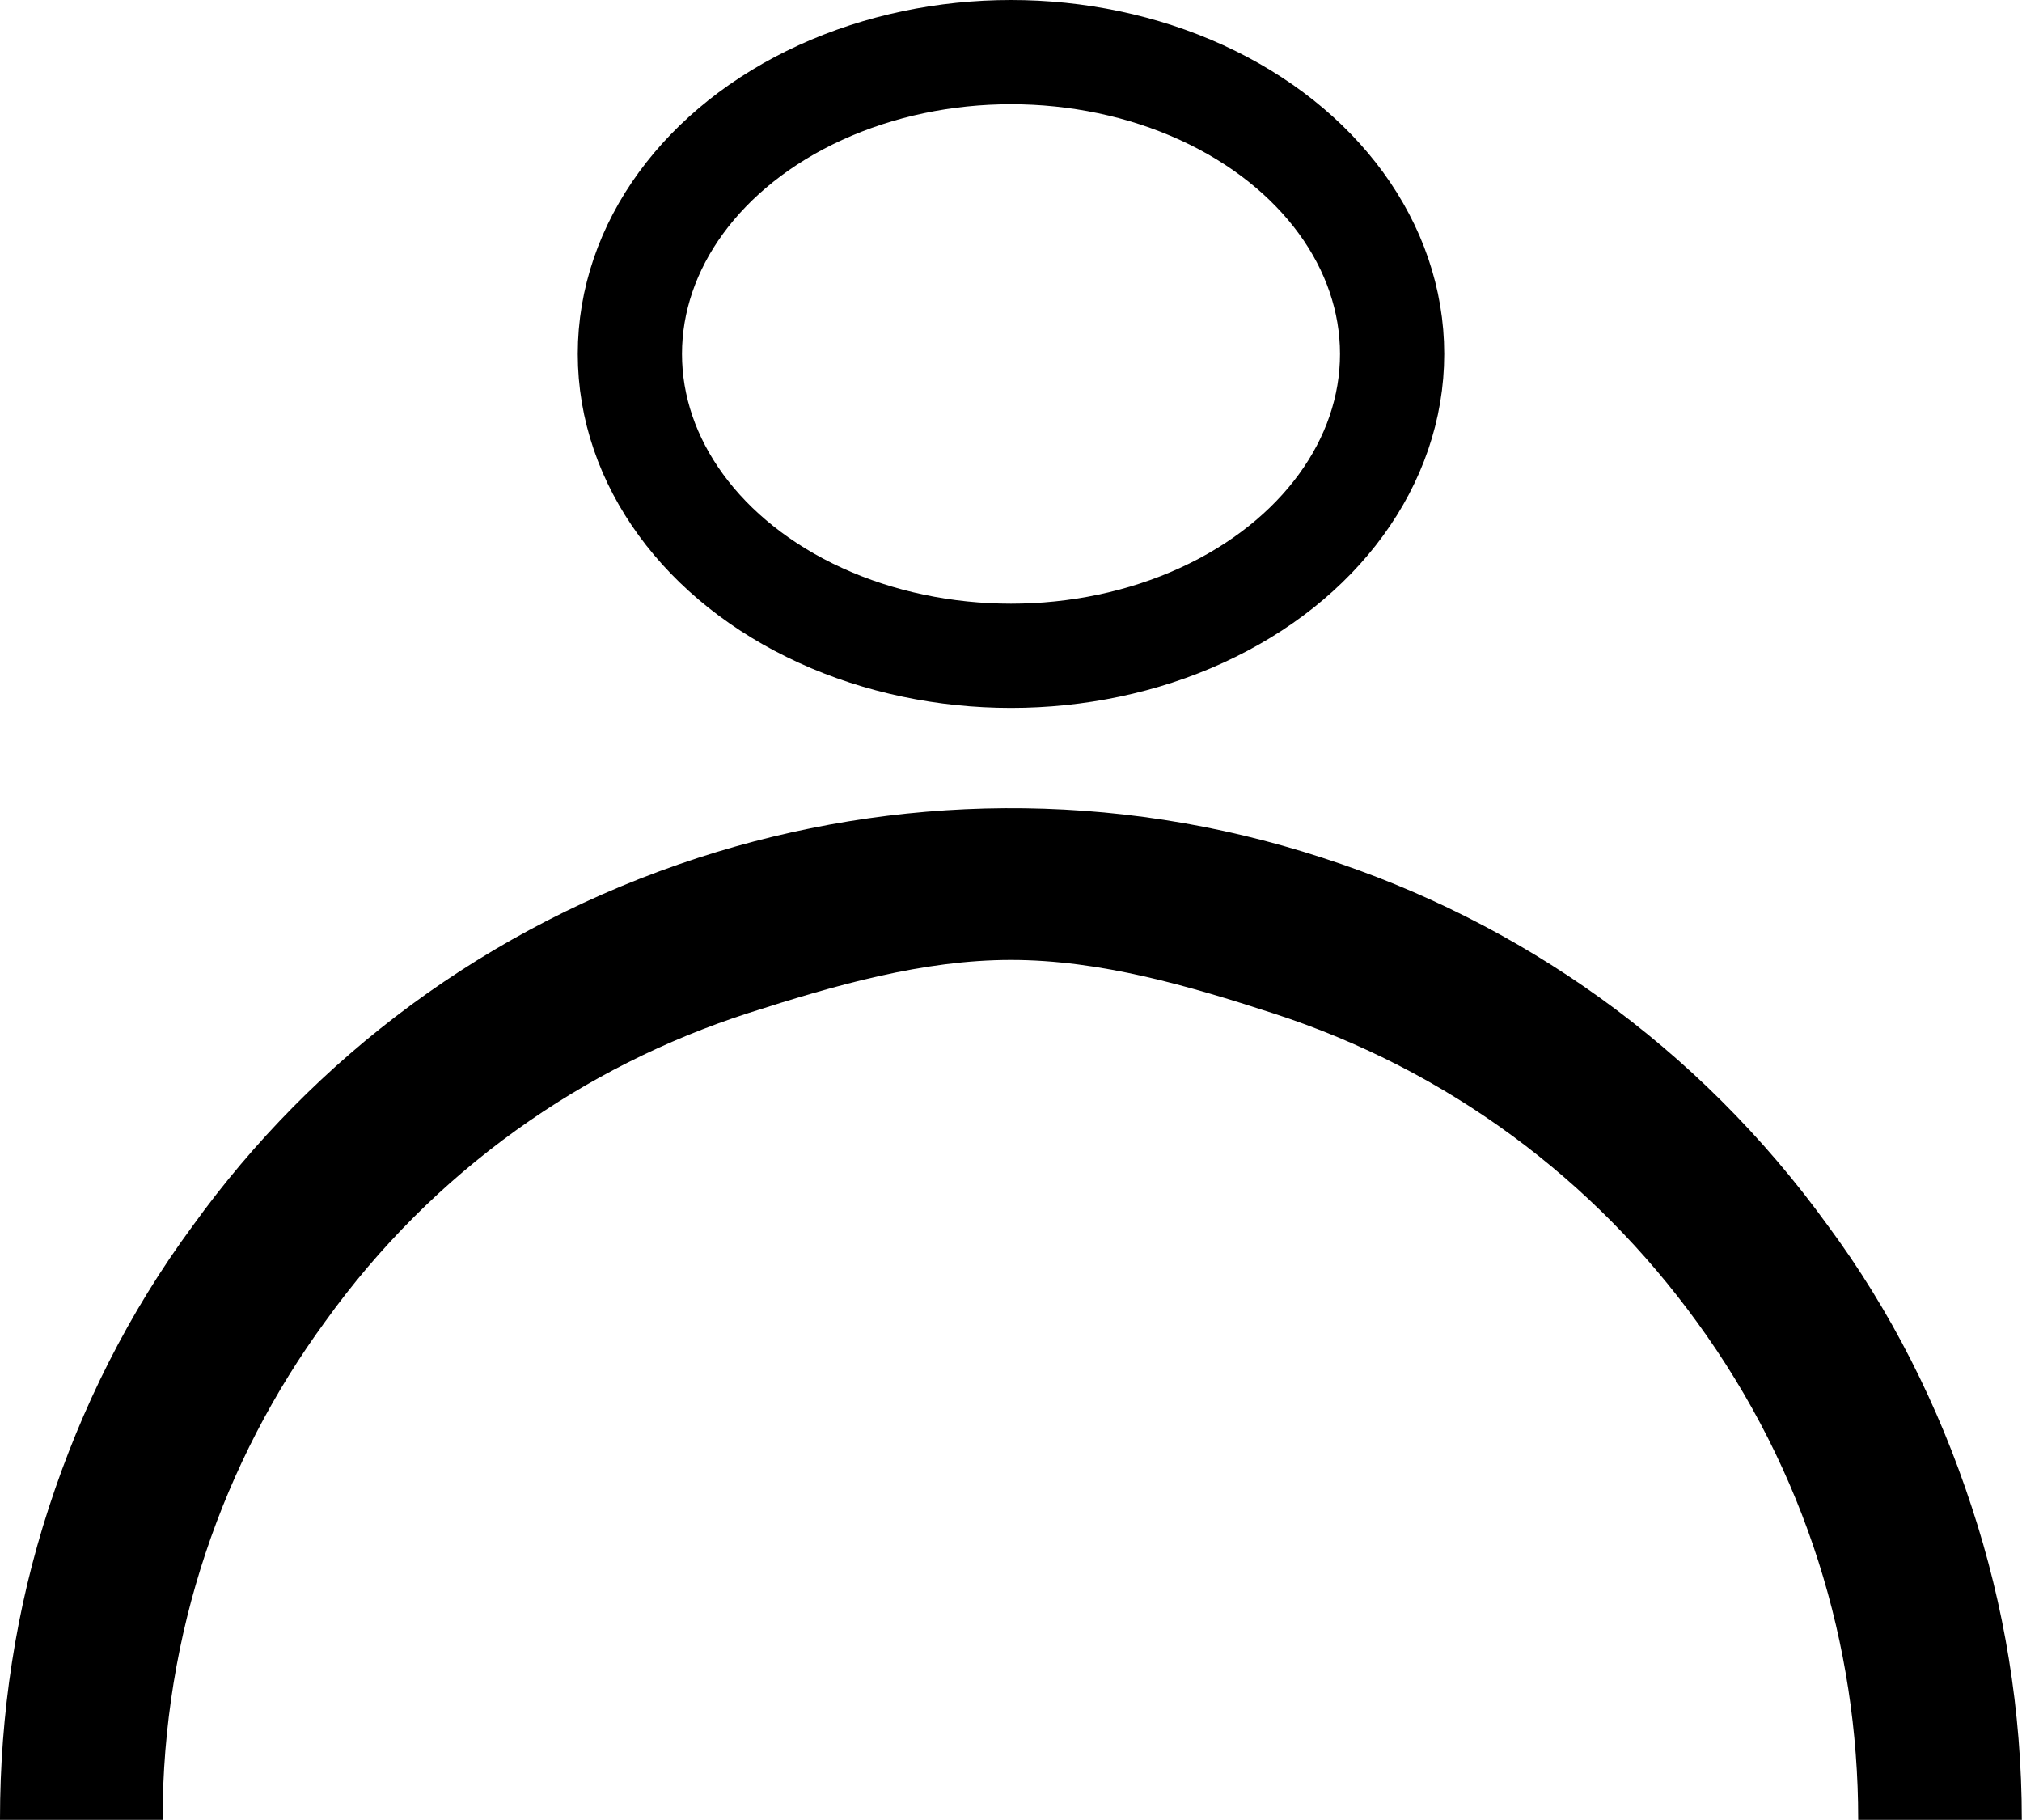 <svg width="19.402" height="17.463" viewBox="0 0 19.402 17.463" fill="none" xmlns="http://www.w3.org/2000/svg" xmlns:xlink="http://www.w3.org/1999/xlink">
	<desc>
			Created with Pixso.
	</desc>
	<defs/>
	<path id="Эллипс 5" d="M17.83 17.46L19.4 17.46C19.4 16.41 19.23 15.4 18.92 14.46C18.6 13.48 18.14 12.57 17.54 11.76C16.29 10.03 14.58 8.84 12.69 8.23C10.67 7.57 8.58 7.62 6.7 8.23C4.67 8.89 3.01 10.15 1.85 11.76C1.23 12.6 0.78 13.51 0.47 14.46C0.15 15.44 0 16.45 0 17.45L0 17.46L1.56 17.46L1.56 17.46C1.56 15.67 2.14 14.02 3.12 12.68C4.16 11.23 5.6 10.23 7.18 9.72C8.02 9.45 8.86 9.21 9.7 9.21C10.56 9.21 11.41 9.46 12.21 9.72C13.91 10.27 15.3 11.33 16.28 12.68C17.33 14.12 17.83 15.79 17.83 17.45L17.83 17.46Z" fill="#000000" fill-opacity="1" fill-rule="evenodd"/>
	<ellipse id="Эллипс 6" cx="9.701" cy="3.396" rx="3.657" ry="2.896" stroke="#000000" stroke-opacity="1" stroke-width="1"/>
</svg>

